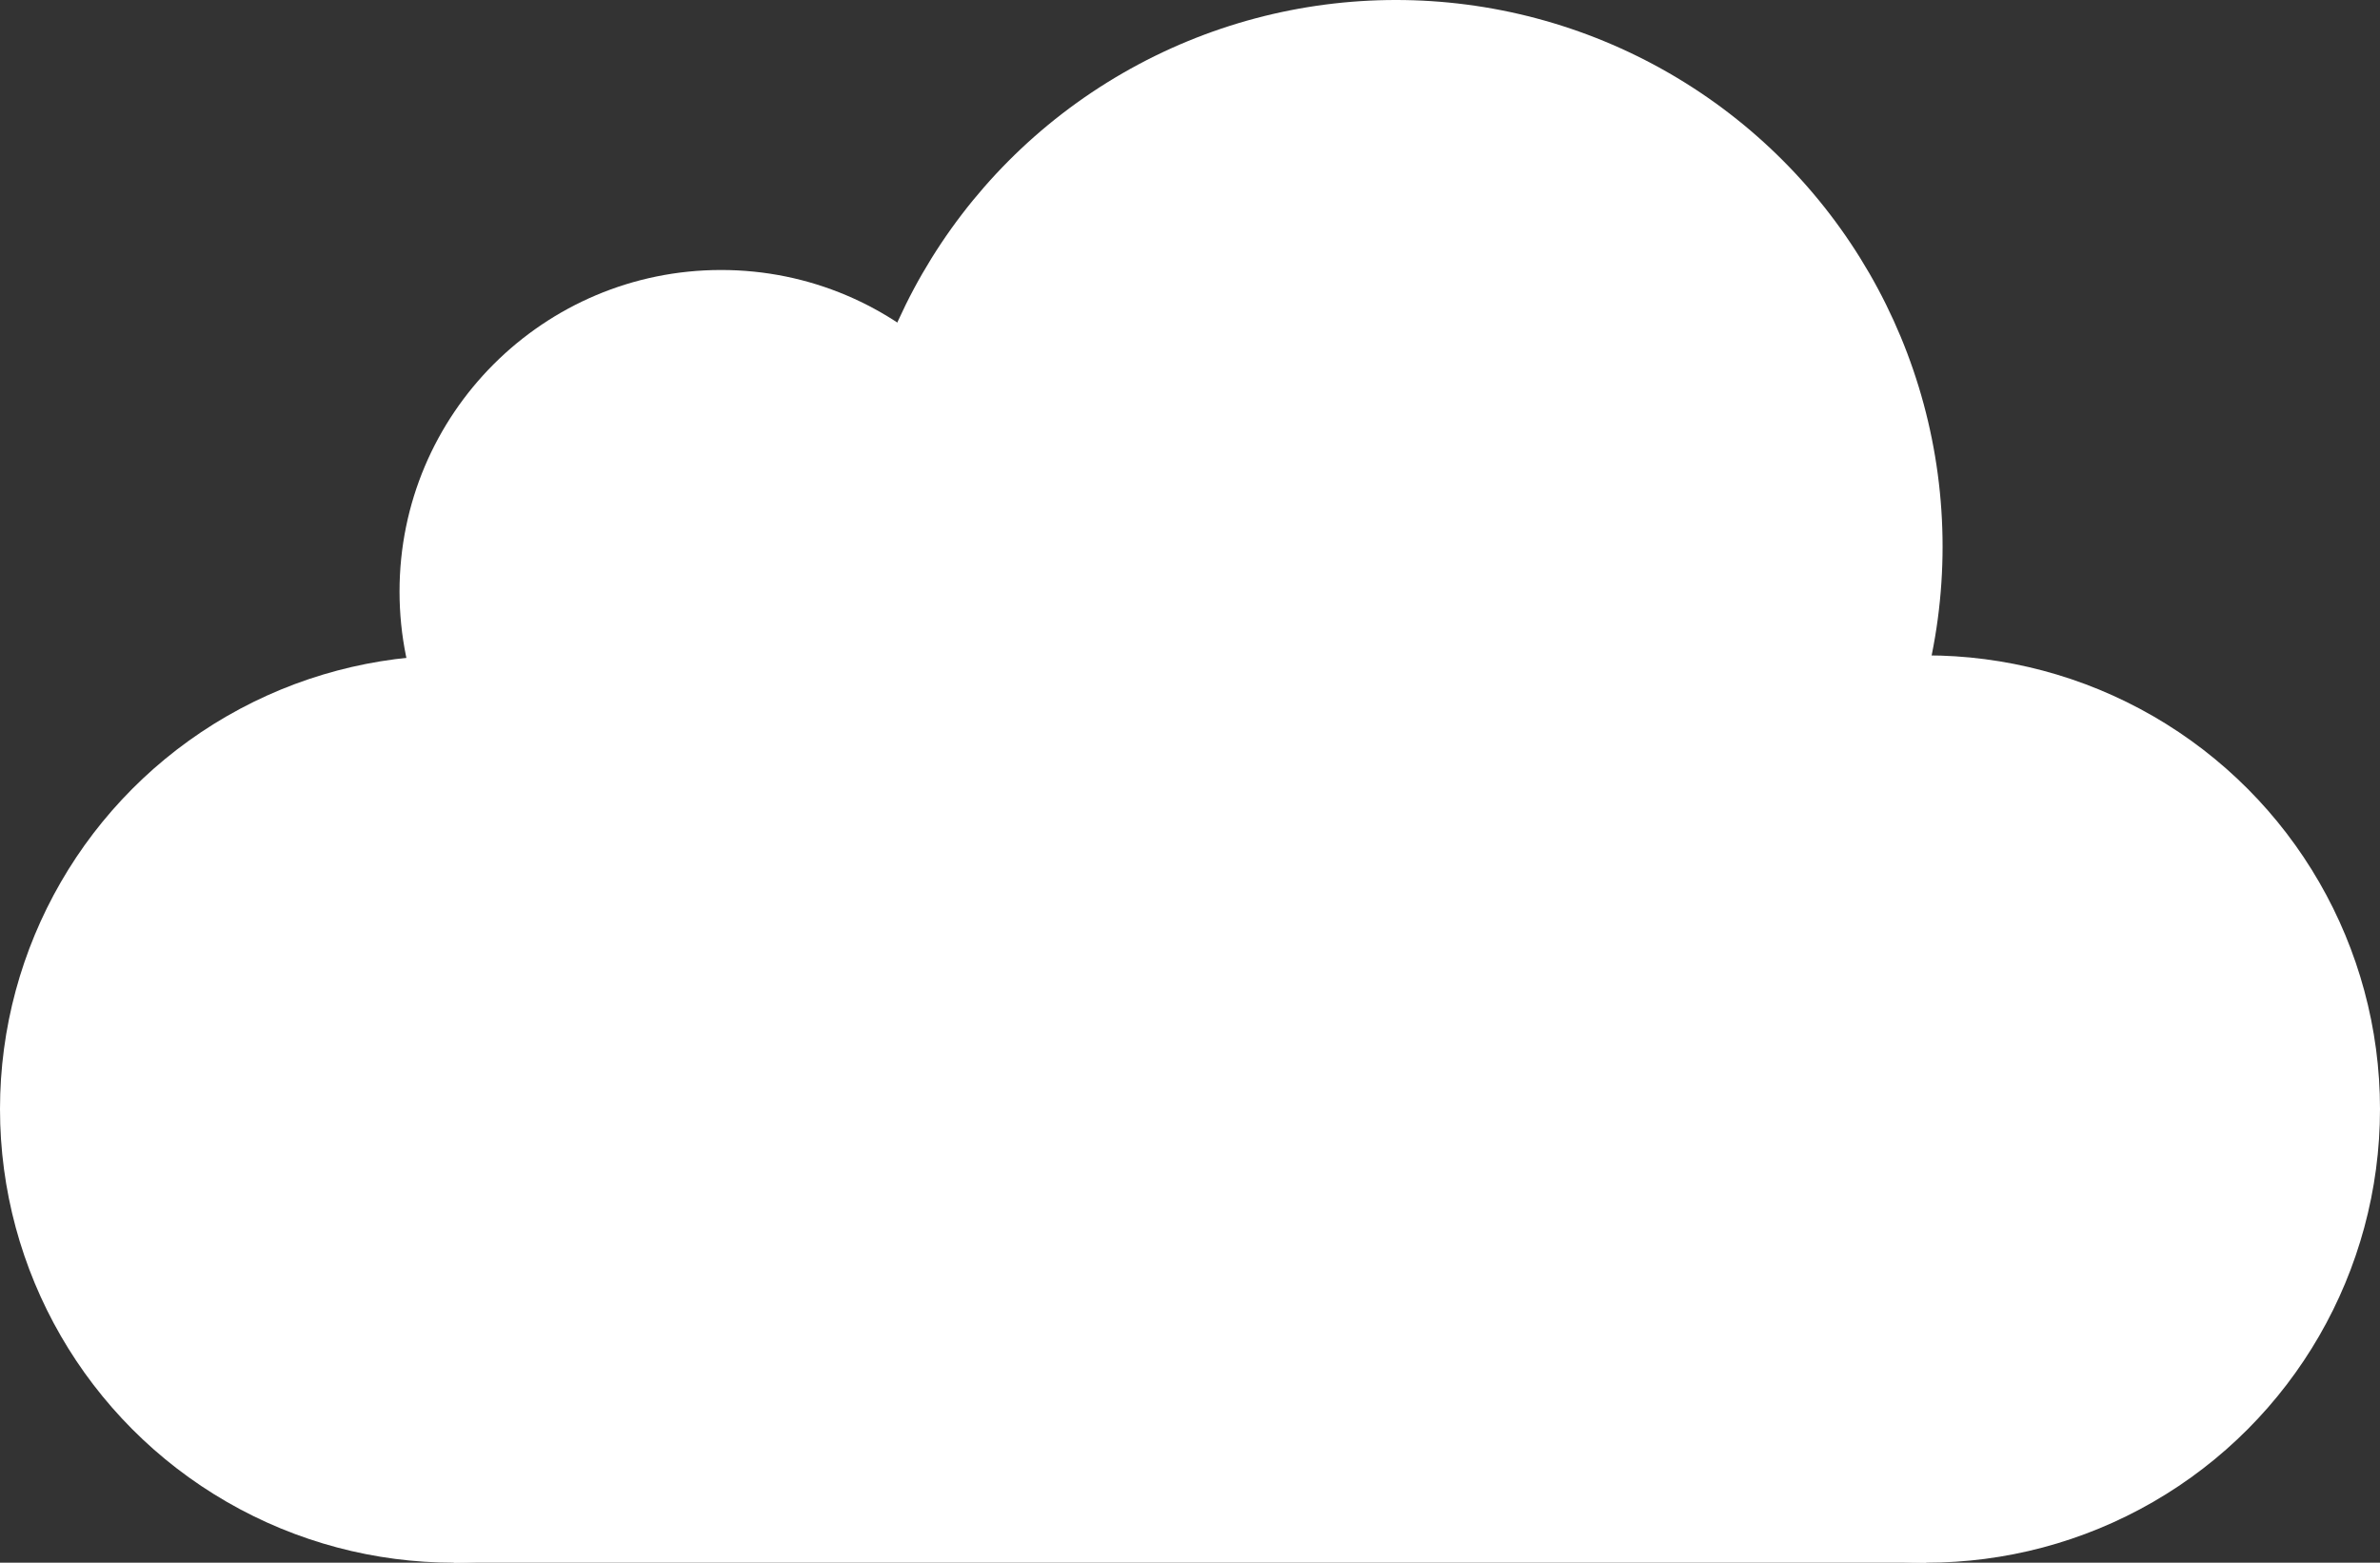 <svg id="Objects" xmlns="http://www.w3.org/2000/svg" viewBox="0 0 54.03 35.48"><rect x="0" y="0" width="54.03" height="35.48" fill="#333333" stroke="none"/><defs><style>.cls-1{fill:#fff;}</style></defs><title>yun4</title><circle class="cls-1" cx="43.73" cy="25.18" r="10.3"/><circle class="cls-1" cx="10.3" cy="25.18" r="10.3"/><rect class="cls-1" x="10.3" y="14.87" width="33.43" height="20.61"/><circle class="cls-1" cx="31.69" cy="12.41" r="12.41"/><circle class="cls-1" cx="16.37" cy="13.43" r="7.3"/></svg>